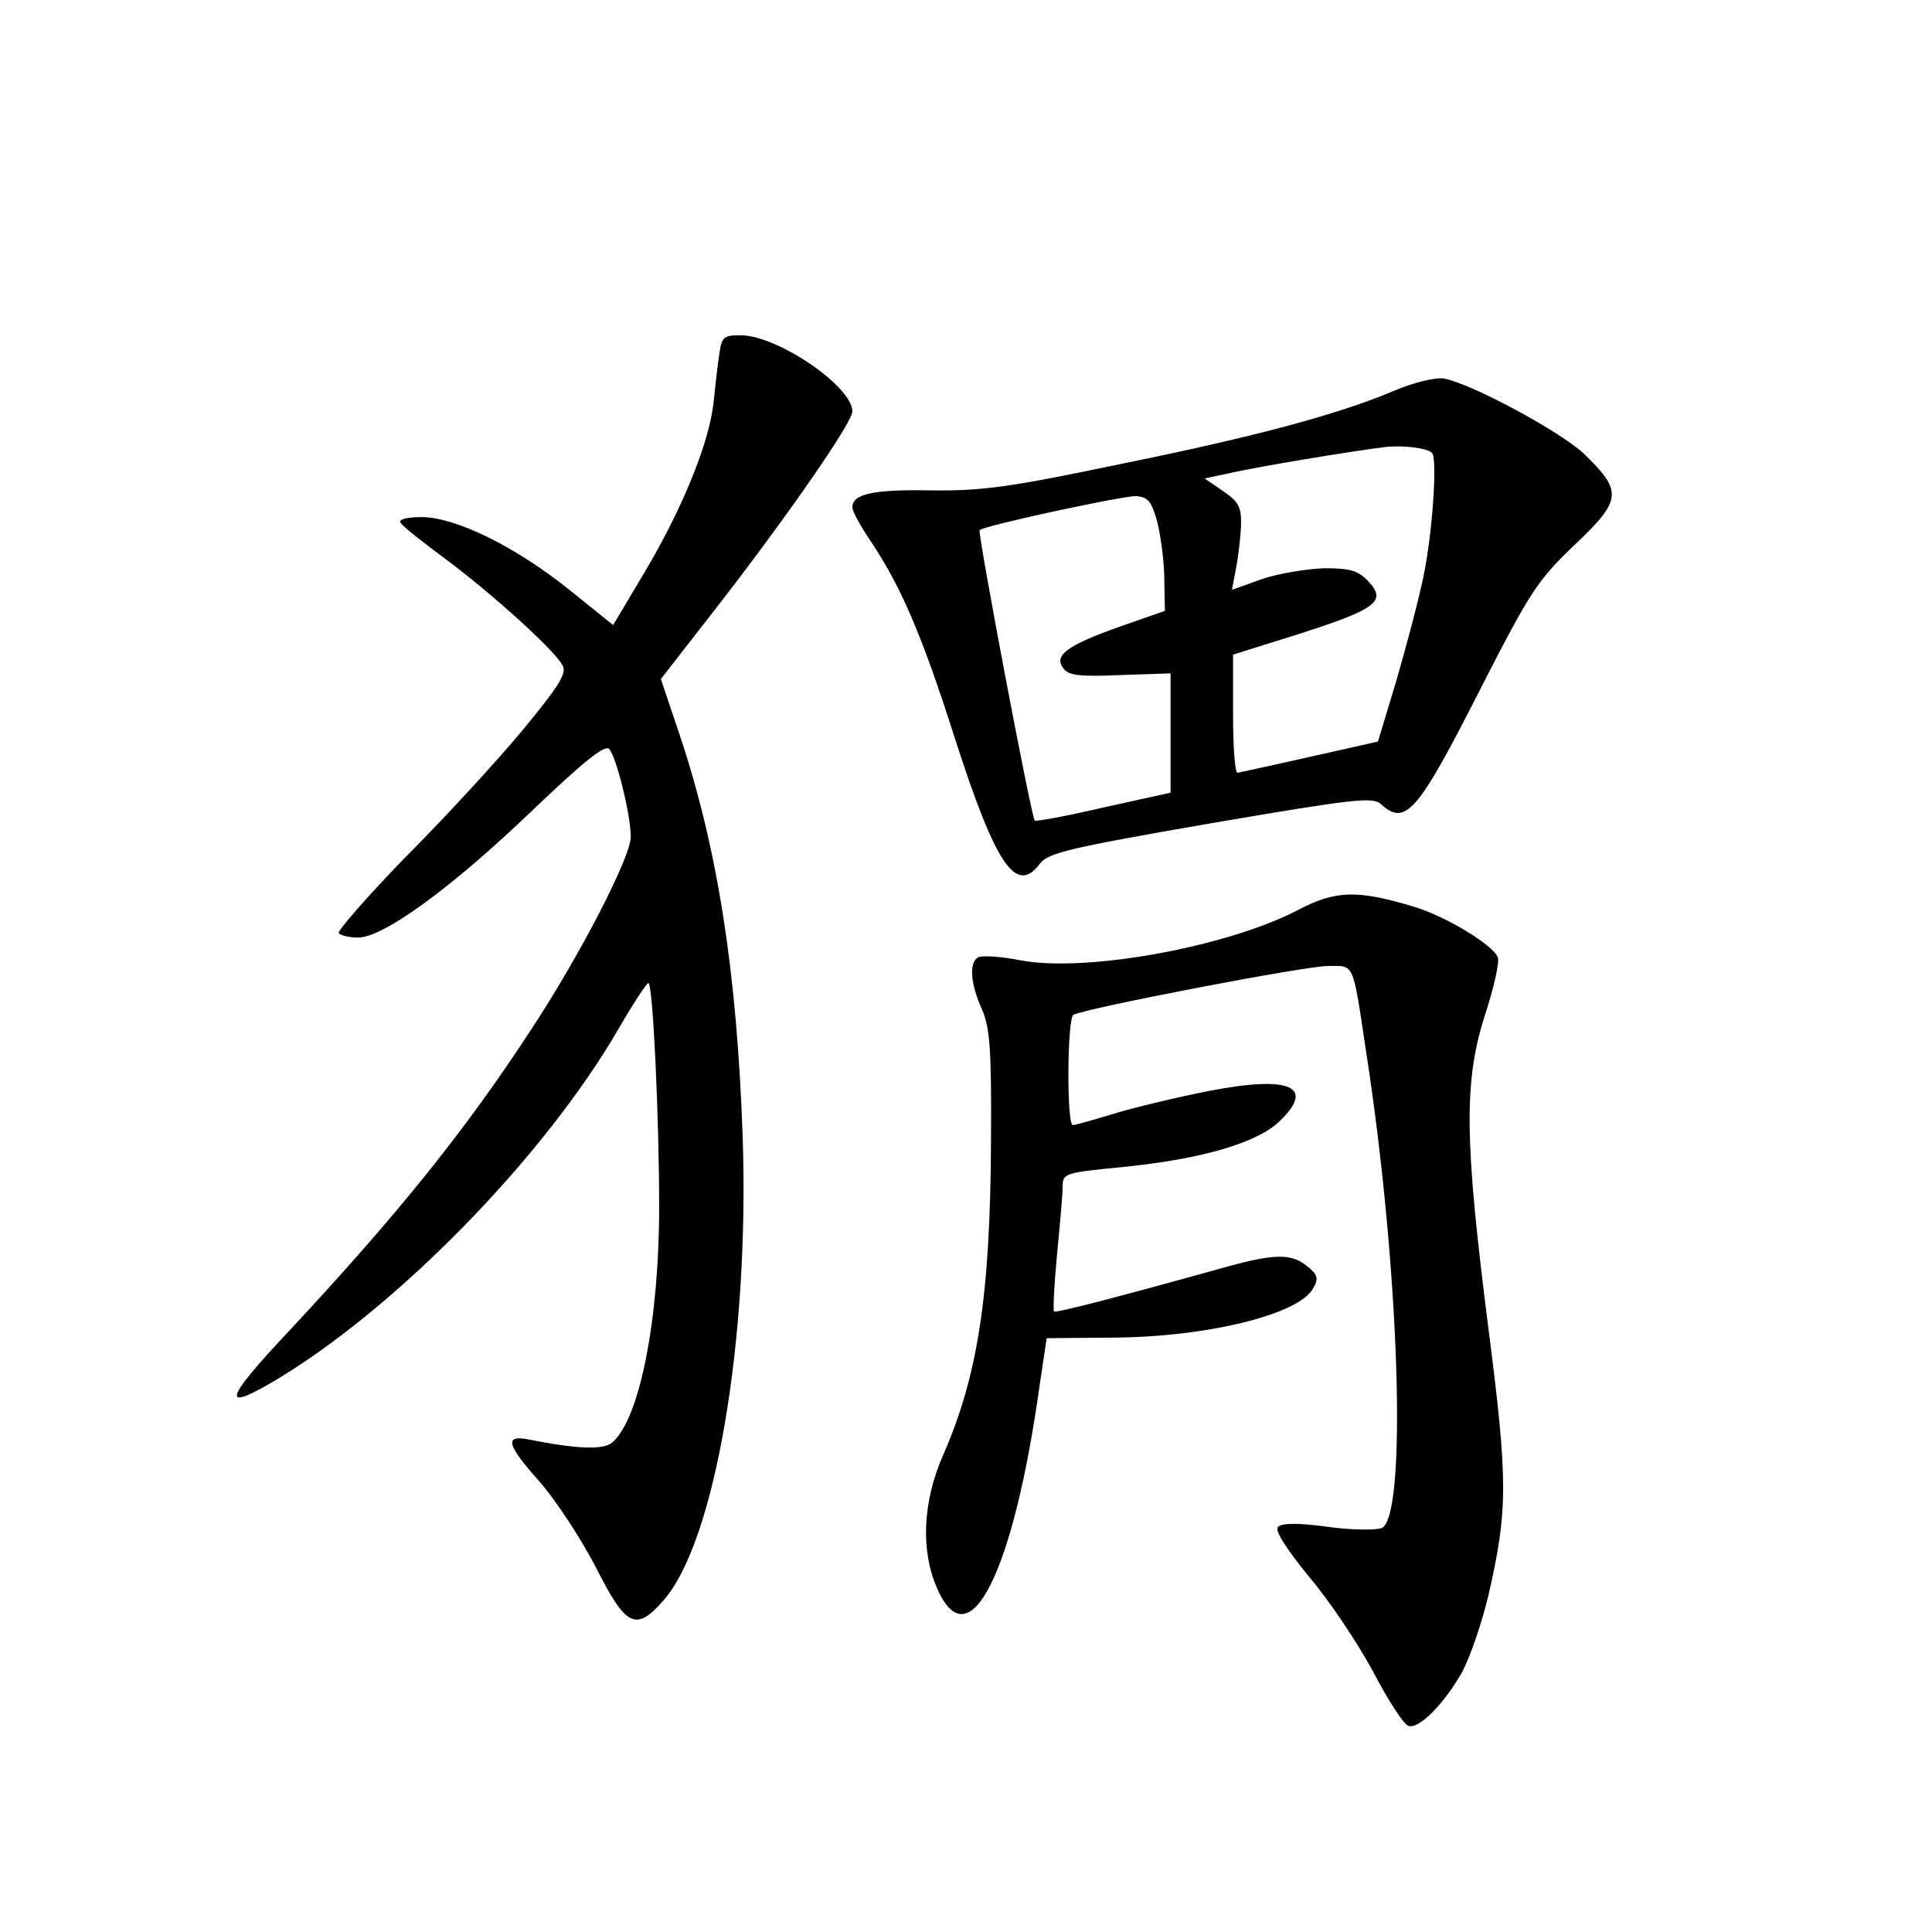 <?xml version="1.0" standalone="no"?>
<!DOCTYPE svg PUBLIC "-//W3C//DTD SVG 20010904//EN"
 "http://www.w3.org/TR/2001/REC-SVG-20010904/DTD/svg10.dtd">
<svg version="1.0" xmlns="http://www.w3.org/2000/svg"
 width="340pt" height="340pt" viewBox="0 0 340 340"
 preserveAspectRatio="xMidYMid meet">
<g transform="translate(0,340) scale(0.1,-0.1)"
fill="#000000" stroke="none">
<path d="M1266 2778 c-3 -18 -7 -56 -10 -84 -7 -71 -54 -187 -121 -300 l-56
-94 -77 62 c-96 77 -201 128 -260 128 -26 0 -41 -4 -37 -10 3 -6 39 -34 78
-63 82 -61 193 -161 207 -188 8 -14 -6 -36 -72 -116 -45 -54 -137 -154 -205
-222 -67 -69 -119 -129 -117 -133 3 -4 18 -8 34 -8 45 0 165 88 305 222 89 85
129 118 137 110 12 -12 38 -115 38 -155 0 -35 -89 -208 -176 -340 -117 -179
-234 -324 -426 -530 -112 -119 -119 -142 -30 -90 215 126 480 396 612 625 25
43 48 78 51 78 8 0 19 -237 19 -394 0 -201 -35 -375 -83 -415 -17 -13 -62 -11
-148 6 -42 8 -37 -10 21 -75 28 -32 72 -99 98 -149 54 -107 71 -115 120 -59
90 103 151 457 139 815 -10 289 -44 508 -111 708 l-33 98 109 140 c121 157
228 312 228 331 0 44 -132 134 -197 134 -29 0 -33 -3 -37 -32z"/>
<path d="M2455 2713 c-96 -41 -243 -81 -485 -130 -191 -40 -241 -47 -329 -46
-104 2 -141 -6 -141 -30 0 -7 16 -36 36 -65 50 -76 87 -161 144 -340 72 -224
108 -278 150 -222 14 19 52 28 300 71 252 43 286 47 300 34 44 -40 65 -15 179
210 85 166 98 185 163 247 82 78 84 93 16 159 -41 39 -200 125 -248 133 -14 2
-52 -7 -85 -21z m65 -110 c10 -9 1 -141 -15 -218 -9 -43 -31 -126 -48 -184
l-32 -106 -120 -27 c-66 -15 -123 -27 -127 -28 -5 0 -8 47 -8 104 l0 104 118
37 c134 43 153 57 120 92 -18 19 -32 23 -77 23 -31 -1 -80 -9 -110 -19 l-53
-19 7 37 c4 20 8 54 9 75 1 34 -4 43 -32 62 l-32 22 47 10 c48 11 212 38 268
45 31 4 76 -1 85 -10z m-483 -123 c6 -25 12 -70 12 -100 l1 -55 -80 -28 c-93
-33 -117 -51 -98 -74 9 -12 31 -14 100 -11 l88 3 0 -105 0 -105 -118 -26 c-64
-15 -119 -25 -121 -23 -6 5 -101 507 -97 511 7 8 254 61 276 60 21 -2 27 -10
37 -47z"/>
<path d="M2287 1800 c-124 -66 -376 -112 -491 -90 -36 7 -69 9 -75 5 -16 -9
-13 -47 7 -91 14 -33 17 -68 16 -229 -1 -273 -23 -416 -84 -555 -37 -84 -40
-171 -10 -237 56 -126 134 30 180 362 l12 80 116 1 c167 1 329 41 353 87 10
17 8 24 -11 39 -27 22 -56 22 -140 -1 -194 -54 -302 -82 -305 -79 -2 2 0 46 5
98 5 52 10 106 10 120 0 26 2 26 113 37 134 14 229 42 268 79 65 62 20 82
-124 54 -56 -11 -131 -29 -167 -40 -36 -11 -68 -20 -72 -20 -11 0 -10 188 1
194 18 11 407 86 448 86 47 0 43 10 67 -150 59 -379 73 -816 28 -839 -10 -4
-52 -4 -95 2 -51 7 -81 7 -88 0 -6 -6 12 -35 54 -87 36 -42 86 -117 113 -167
26 -50 54 -93 62 -96 18 -8 64 39 96 96 14 27 34 86 45 132 35 152 35 202 0
474 -42 330 -43 431 -6 548 16 48 26 94 23 102 -8 22 -94 74 -150 90 -97 29
-135 28 -199 -5z"/>
</g>
</svg>

